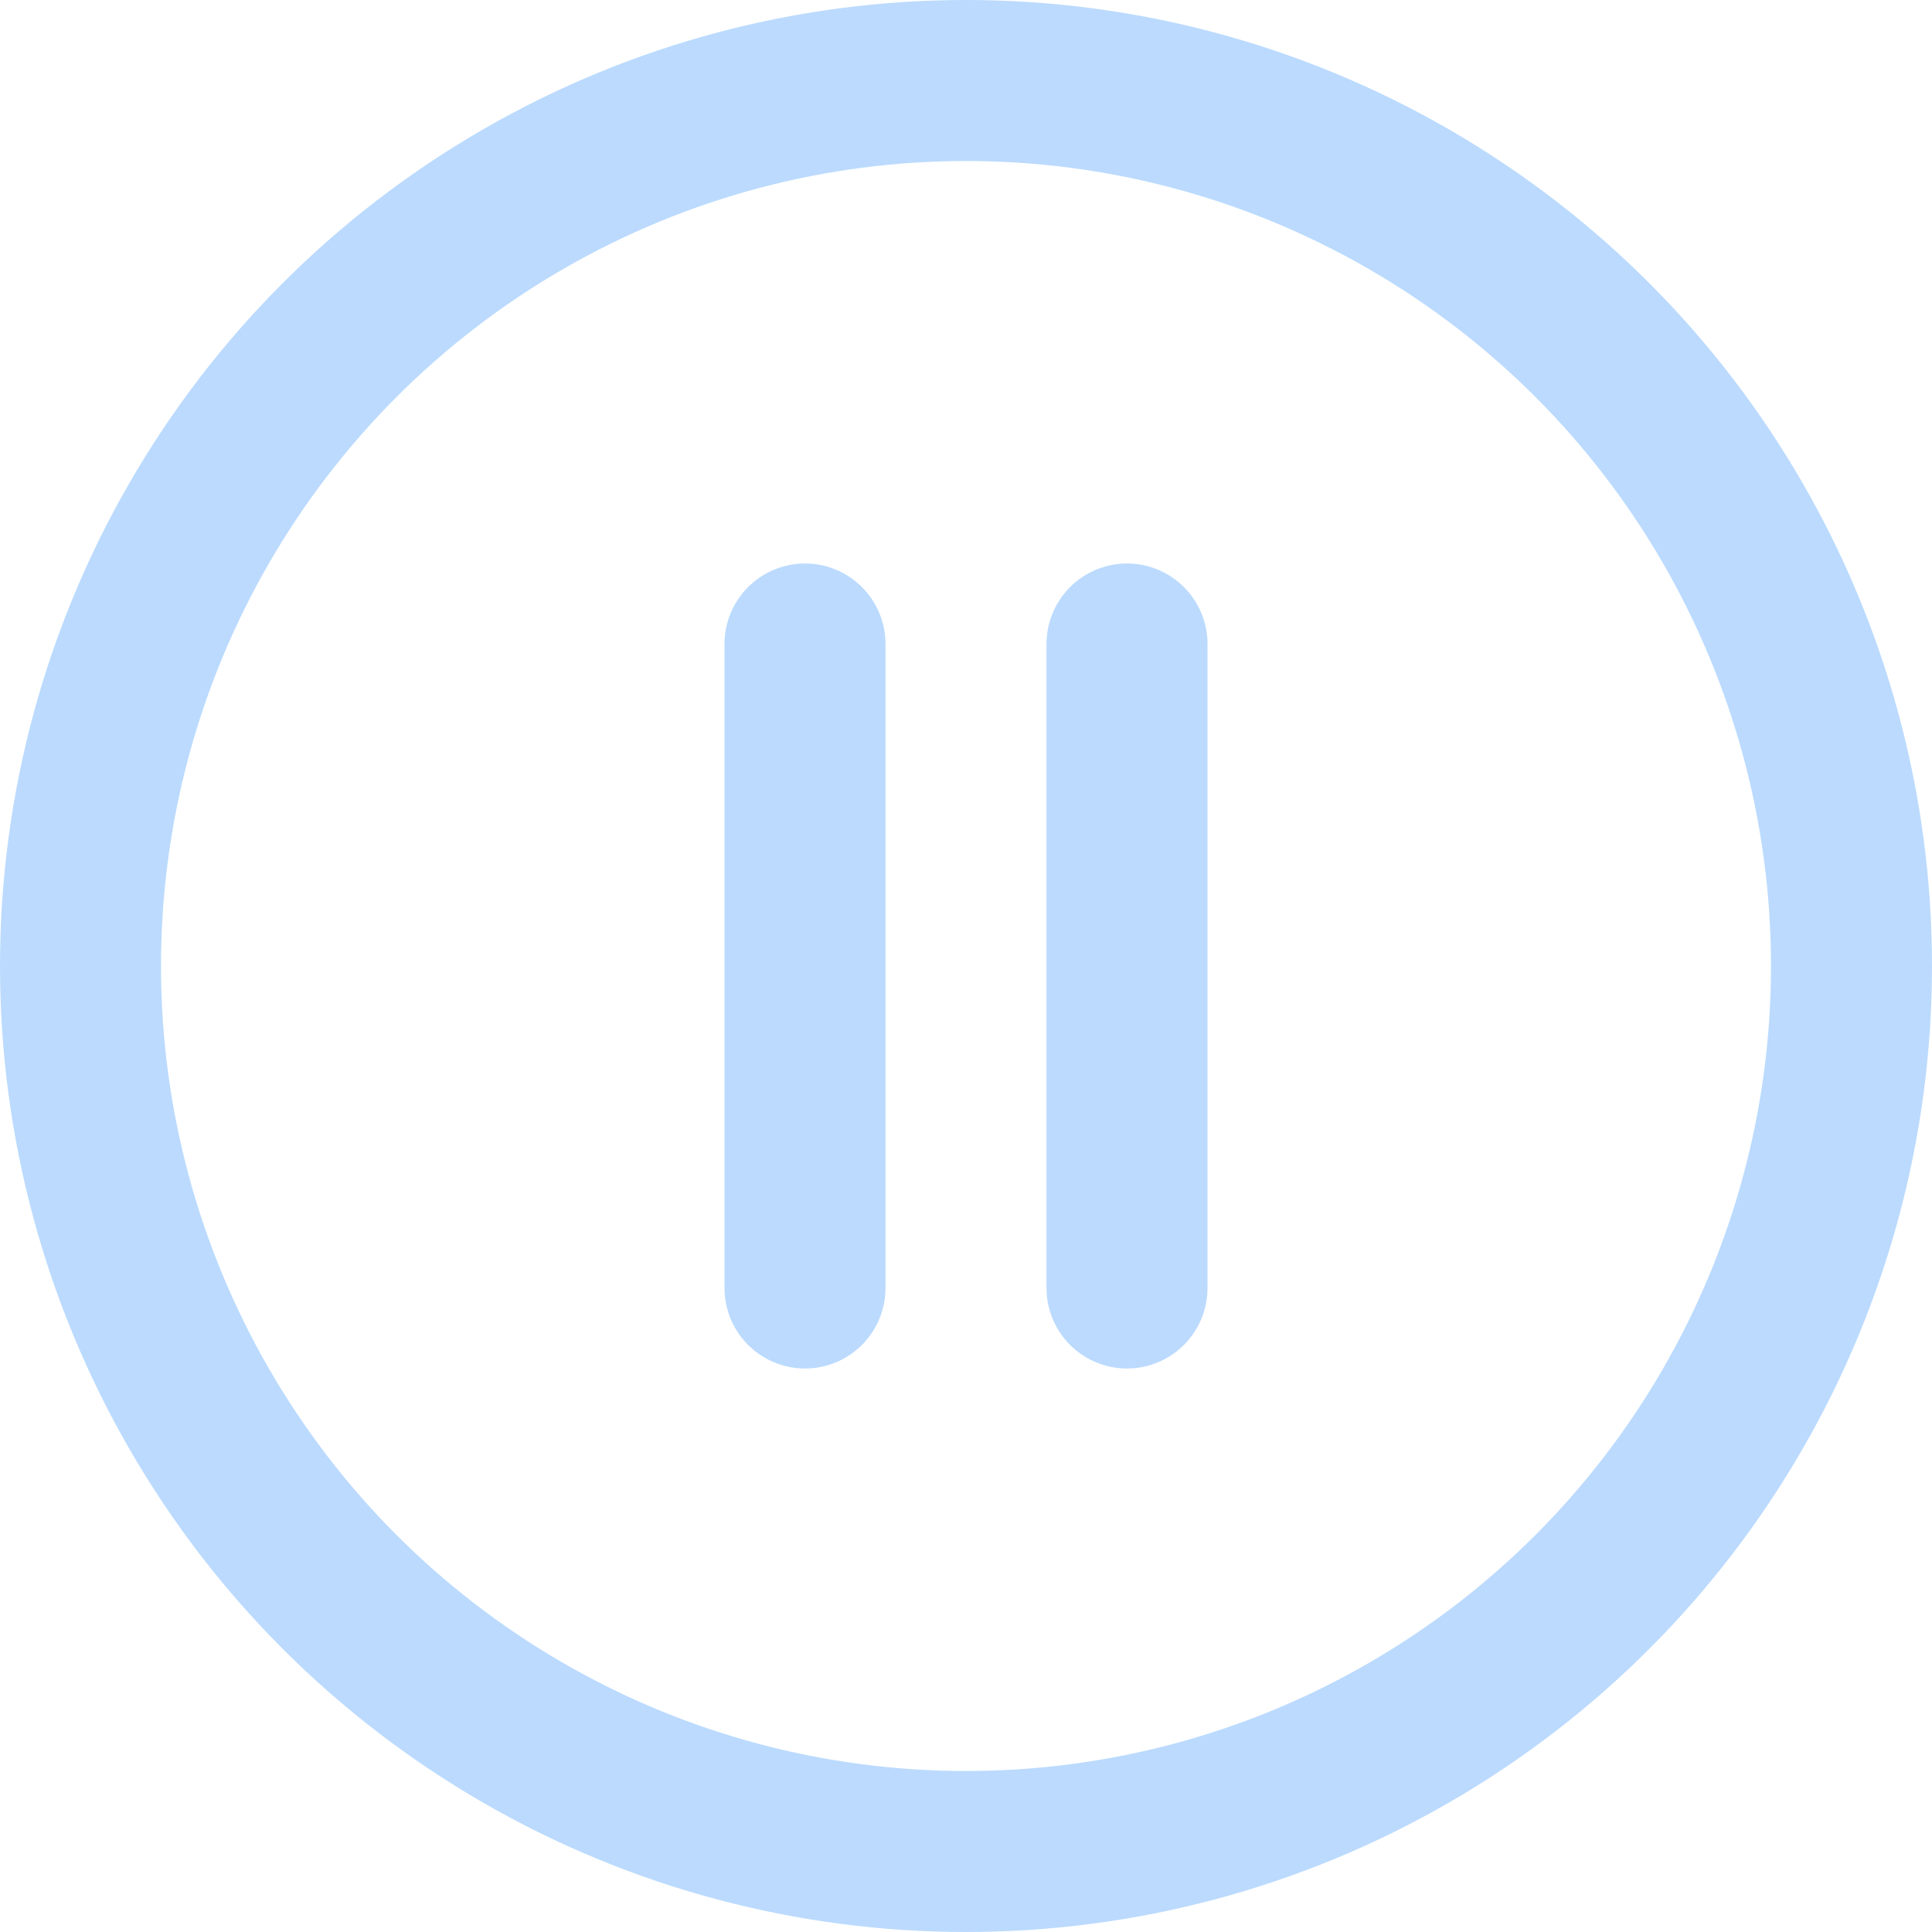 <?xml version="1.0" encoding="utf-8"?>
<svg stroke="#bbdafe" fill="none" xmlns="http://www.w3.org/2000/svg" height="100px" width="100px" viewBox="0 0 24 24" stroke-width="2" stroke-linecap="round" stroke-linejoin="round">
    <g id="SVGRepo_bgCarrier" stroke-width="0"></g>
    <g id="SVGRepo_tracerCarrier" stroke-linecap="round" stroke-linejoin="round"></g>
    <g id="SVGRepo_iconCarrier" >
        <circle cx="12" cy="12" r="11"></circle> 
        <line x1="10" y1="16" x2="10" y2="8"></line> 
        <line x1="14" y1="16" x2="14" y2="8"></line> 
    </g>
</svg>